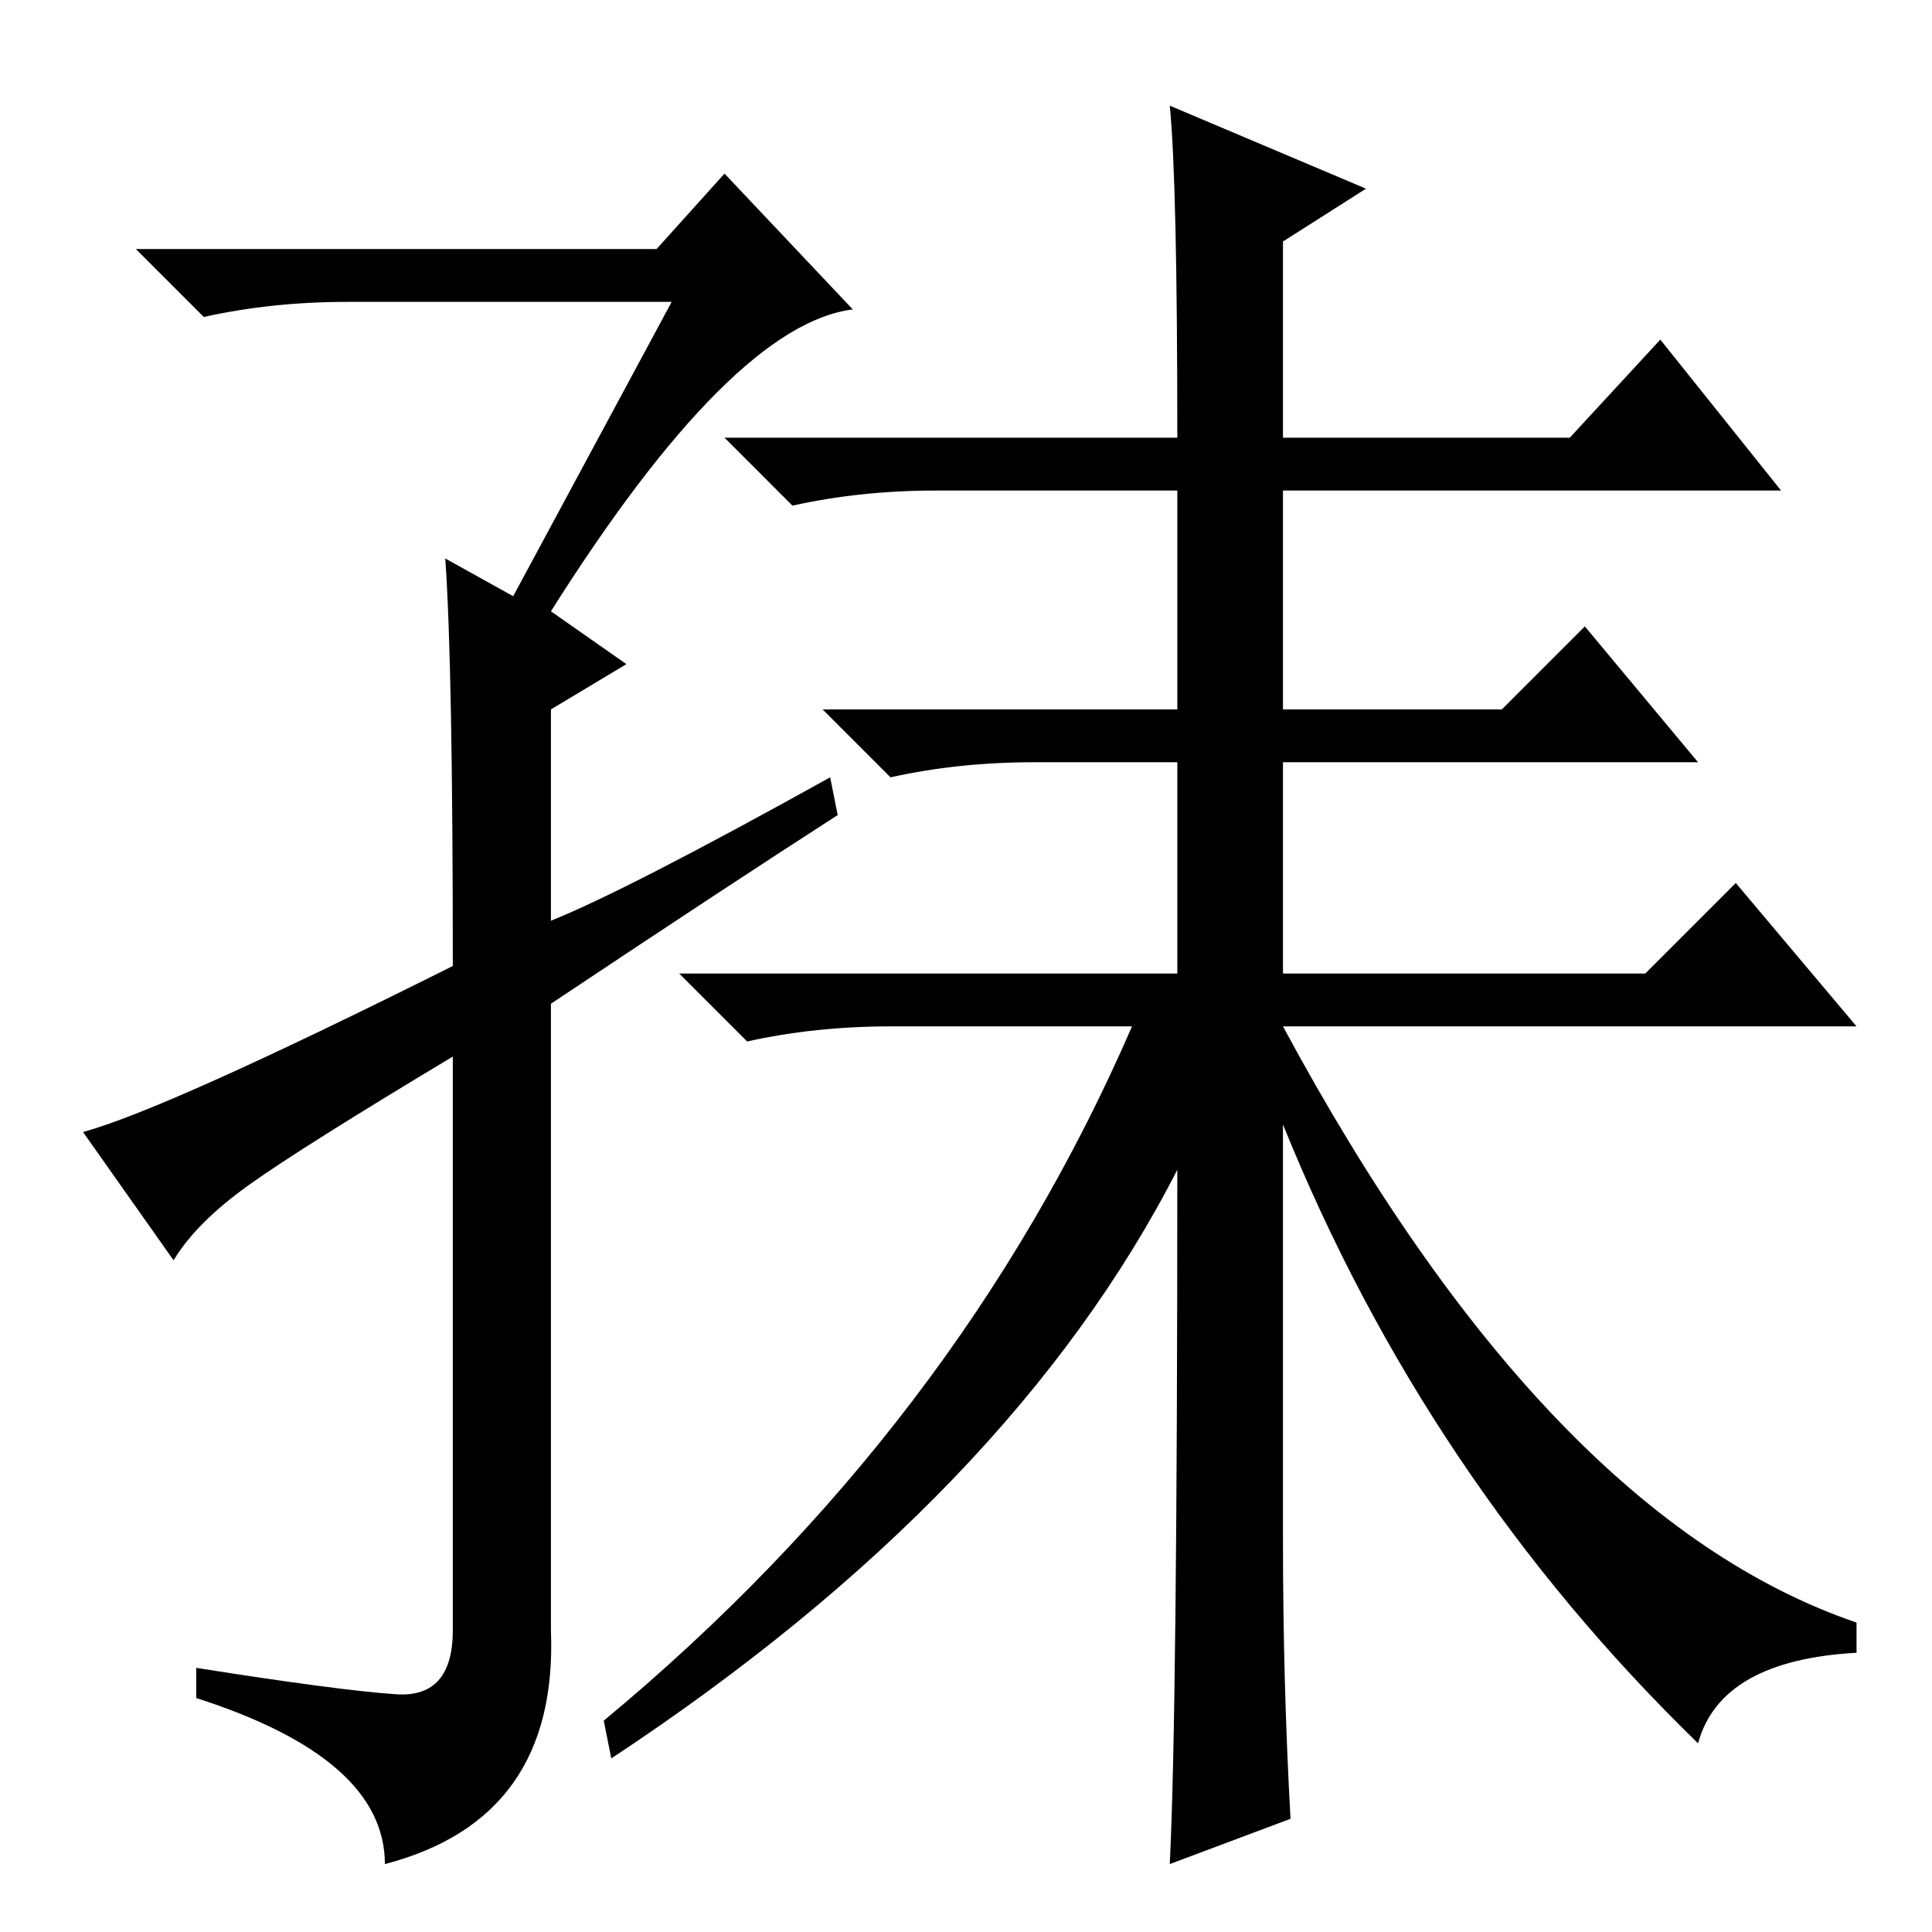 <?xml version="1.0" standalone="no"?>
<!DOCTYPE svg PUBLIC "-//W3C//DTD SVG 1.1//EN" "http://www.w3.org/Graphics/SVG/1.1/DTD/svg11.dtd" >
<svg xmlns="http://www.w3.org/2000/svg" xmlns:xlink="http://www.w3.org/1999/xlink" version="1.1" viewBox="0 -36 256 256">
  <g transform="matrix(1 0 0 -1 0 220)">
   <path fill="currentColor"
d="M89 216h-43q-10 0 -19 -2l-9 9h69l9 10l17 -18q-16 -2 -40 -40l10 -7l-10 -6v-28q10 4 37 19l1 -5q-14 -9 -38 -25v-83q1 -25 -22 -31q0 14 -25 22v4q19 -3 26.5 -3.5t7.5 8.5v76q-20 -12 -27 -17t-10 -10l-12 17q11 3 49 22q0 40 -1 54l9 -5zM155 242l26 -11l-11 -7v-26
h38l12 13l16 -20h-66v-29h29l11 11l15 -18h-55v-28h48l12 12l16 -19h-76q35 -65 76 -79v-4q-18 -1 -21 -12q-36 35 -55 82v-55q0 -19 1 -37l-16 -6q1 20 1 92q-22 -43 -75 -78l-1 5q47 39 70 92h-32q-10 0 -19 -2l-9 9h66v28h-19q-10 0 -19 -2l-9 9h47v29h-32q-10 0 -19 -2
l-9 9h60q0 34 -1 44z" />
  </g>

</svg>
